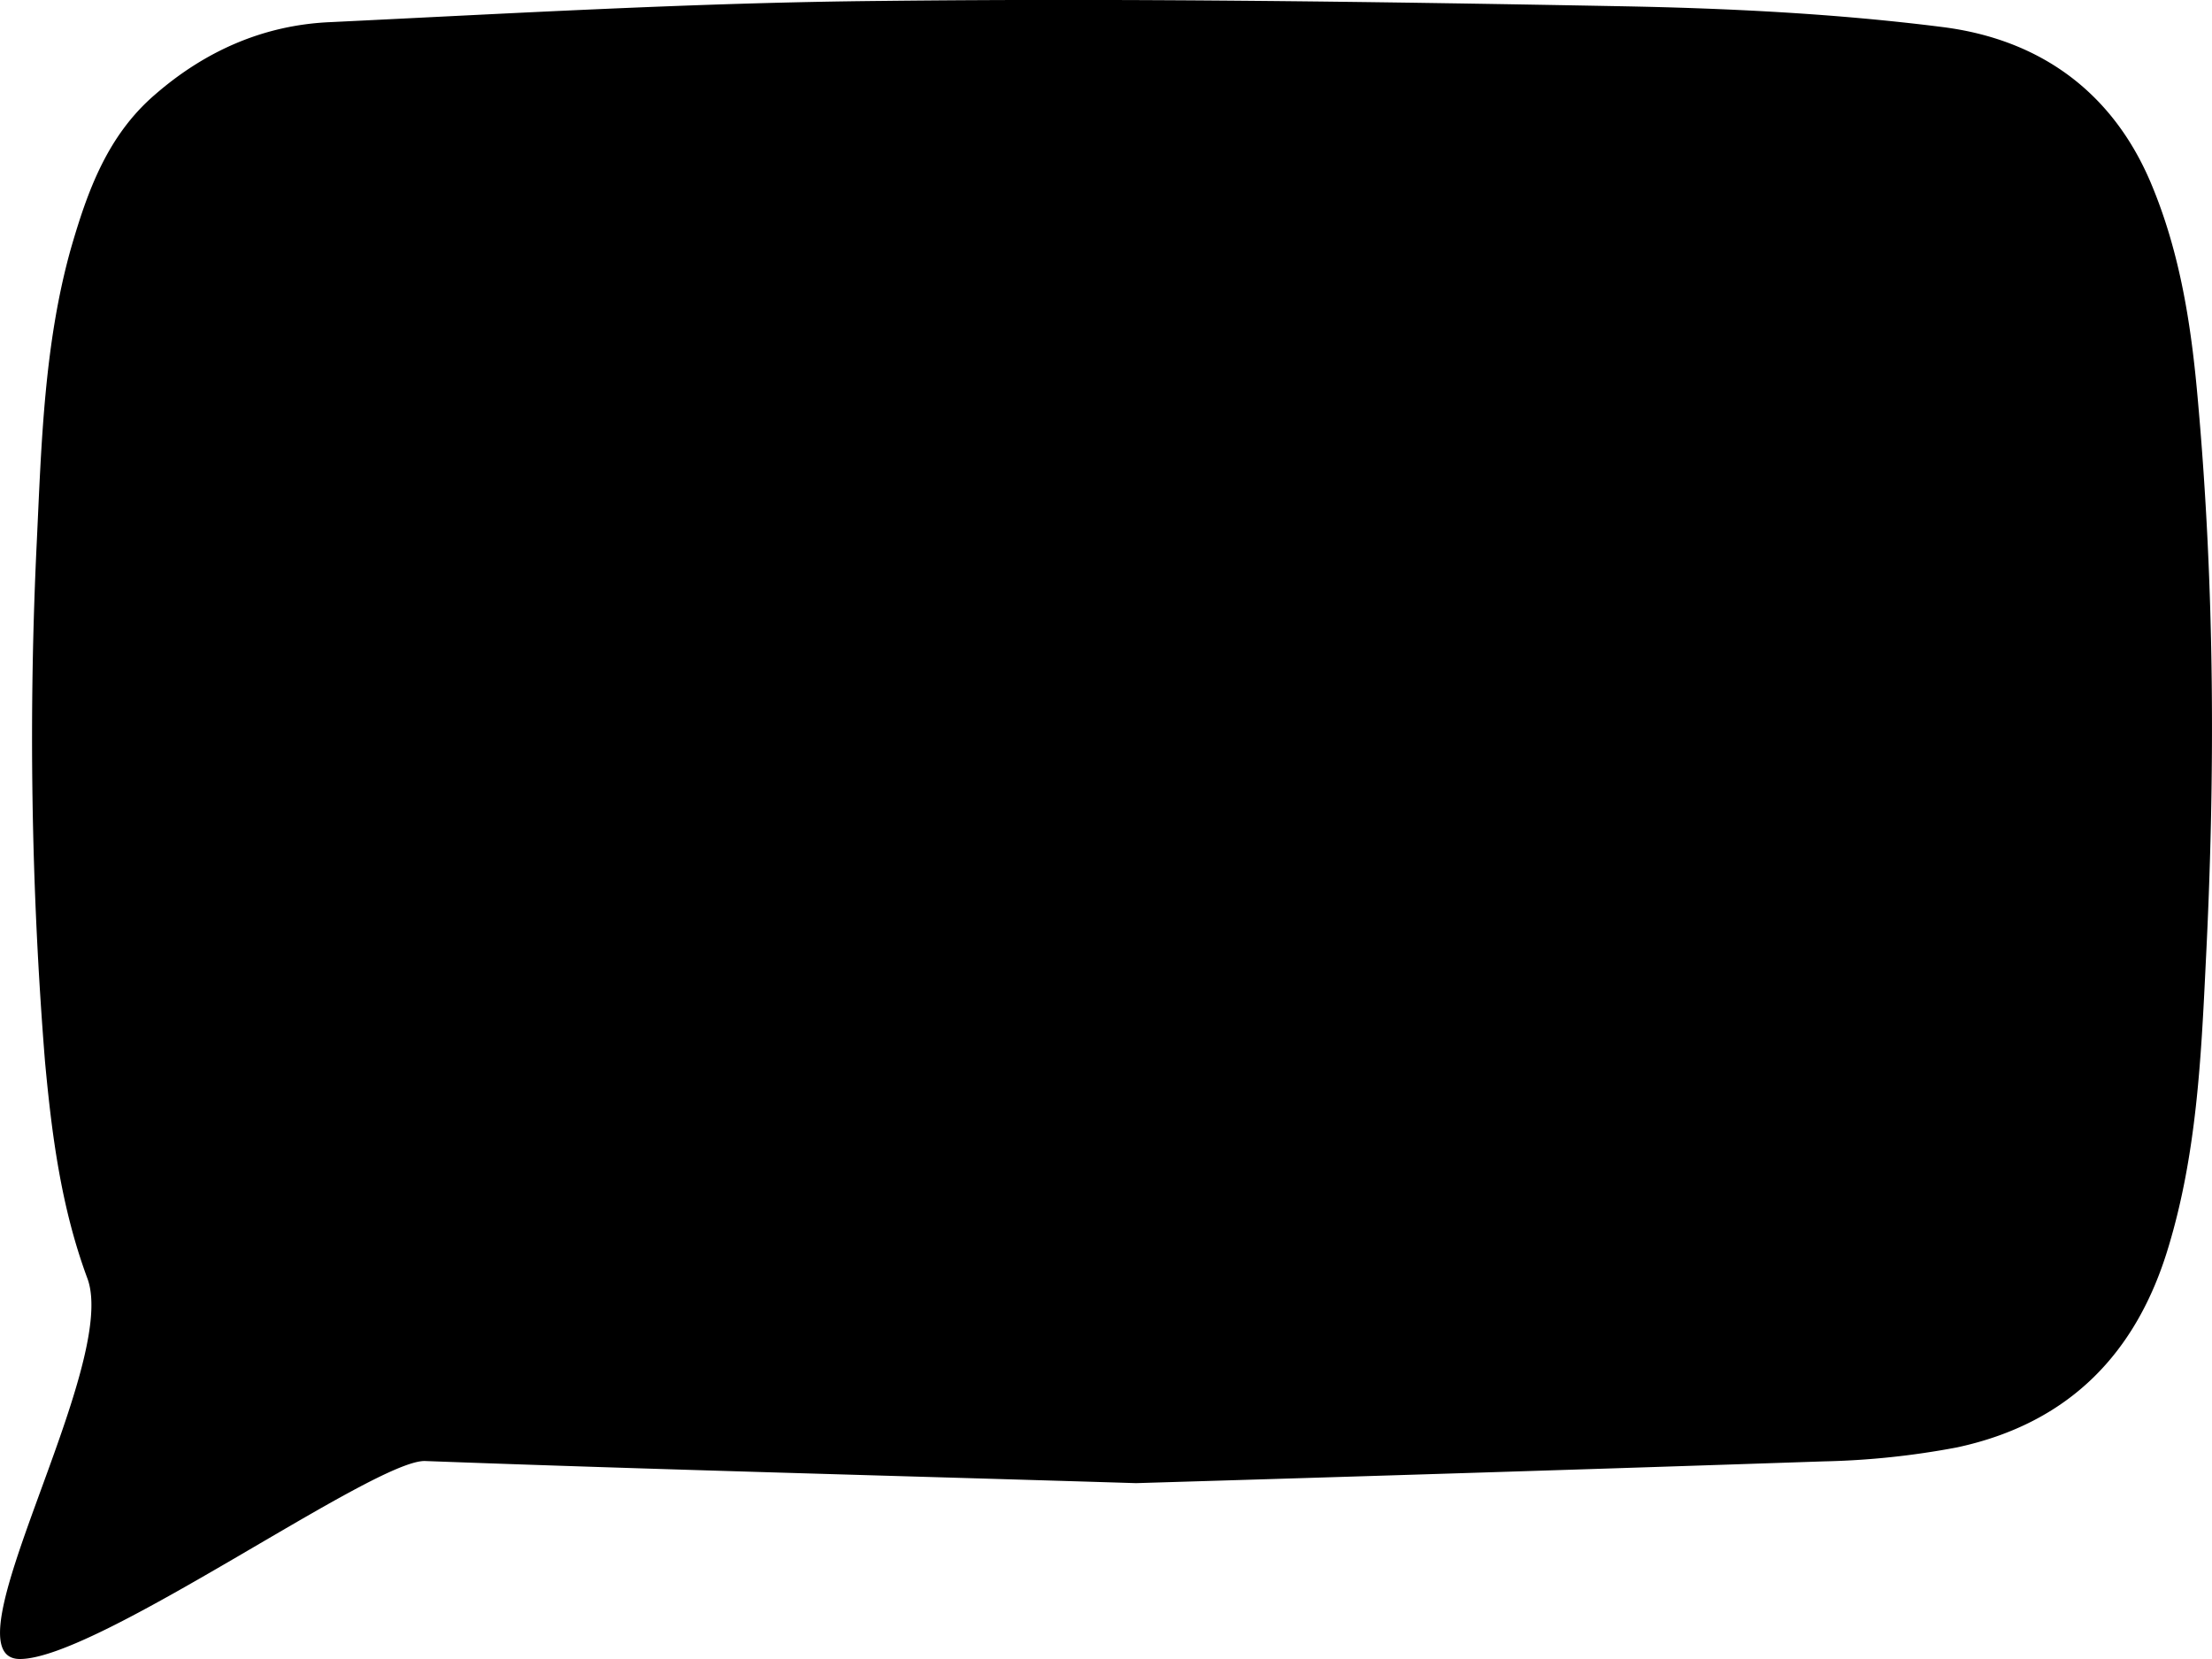<svg fill="none" xmlns="http://www.w3.org/2000/svg" viewBox="0 0 12 9">
  <path d="M6.163 8.046c-1.329-.041-2.592-.073-3.856-.12C2.035 7.915.53 9 .108 9c-.422 0 .543-1.59.366-2.065-.142-.383-.193-.777-.23-1.178A22.02 22.02 0 0 1 .2 2.93C.225 2.4.24 1.863.385 1.347.474 1.04.581.737.84.514c.272-.237.591-.379.954-.394C2.79.072 3.783.014 4.78.005 6.119-.01 7.46.009 8.802.034c.58.011 1.163.04 1.738.113.526.067.92.351 1.129.847.16.38.22.78.255 1.185.091 1.016.094 2.032.042 3.048-.025.516-.05 1.034-.202 1.537-.172.576-.538.957-1.147 1.088a4.36 4.36 0 0 1-.726.076c-1.266.043-2.53.082-3.728.118Z"
  fill="currentColor"/>
</svg>